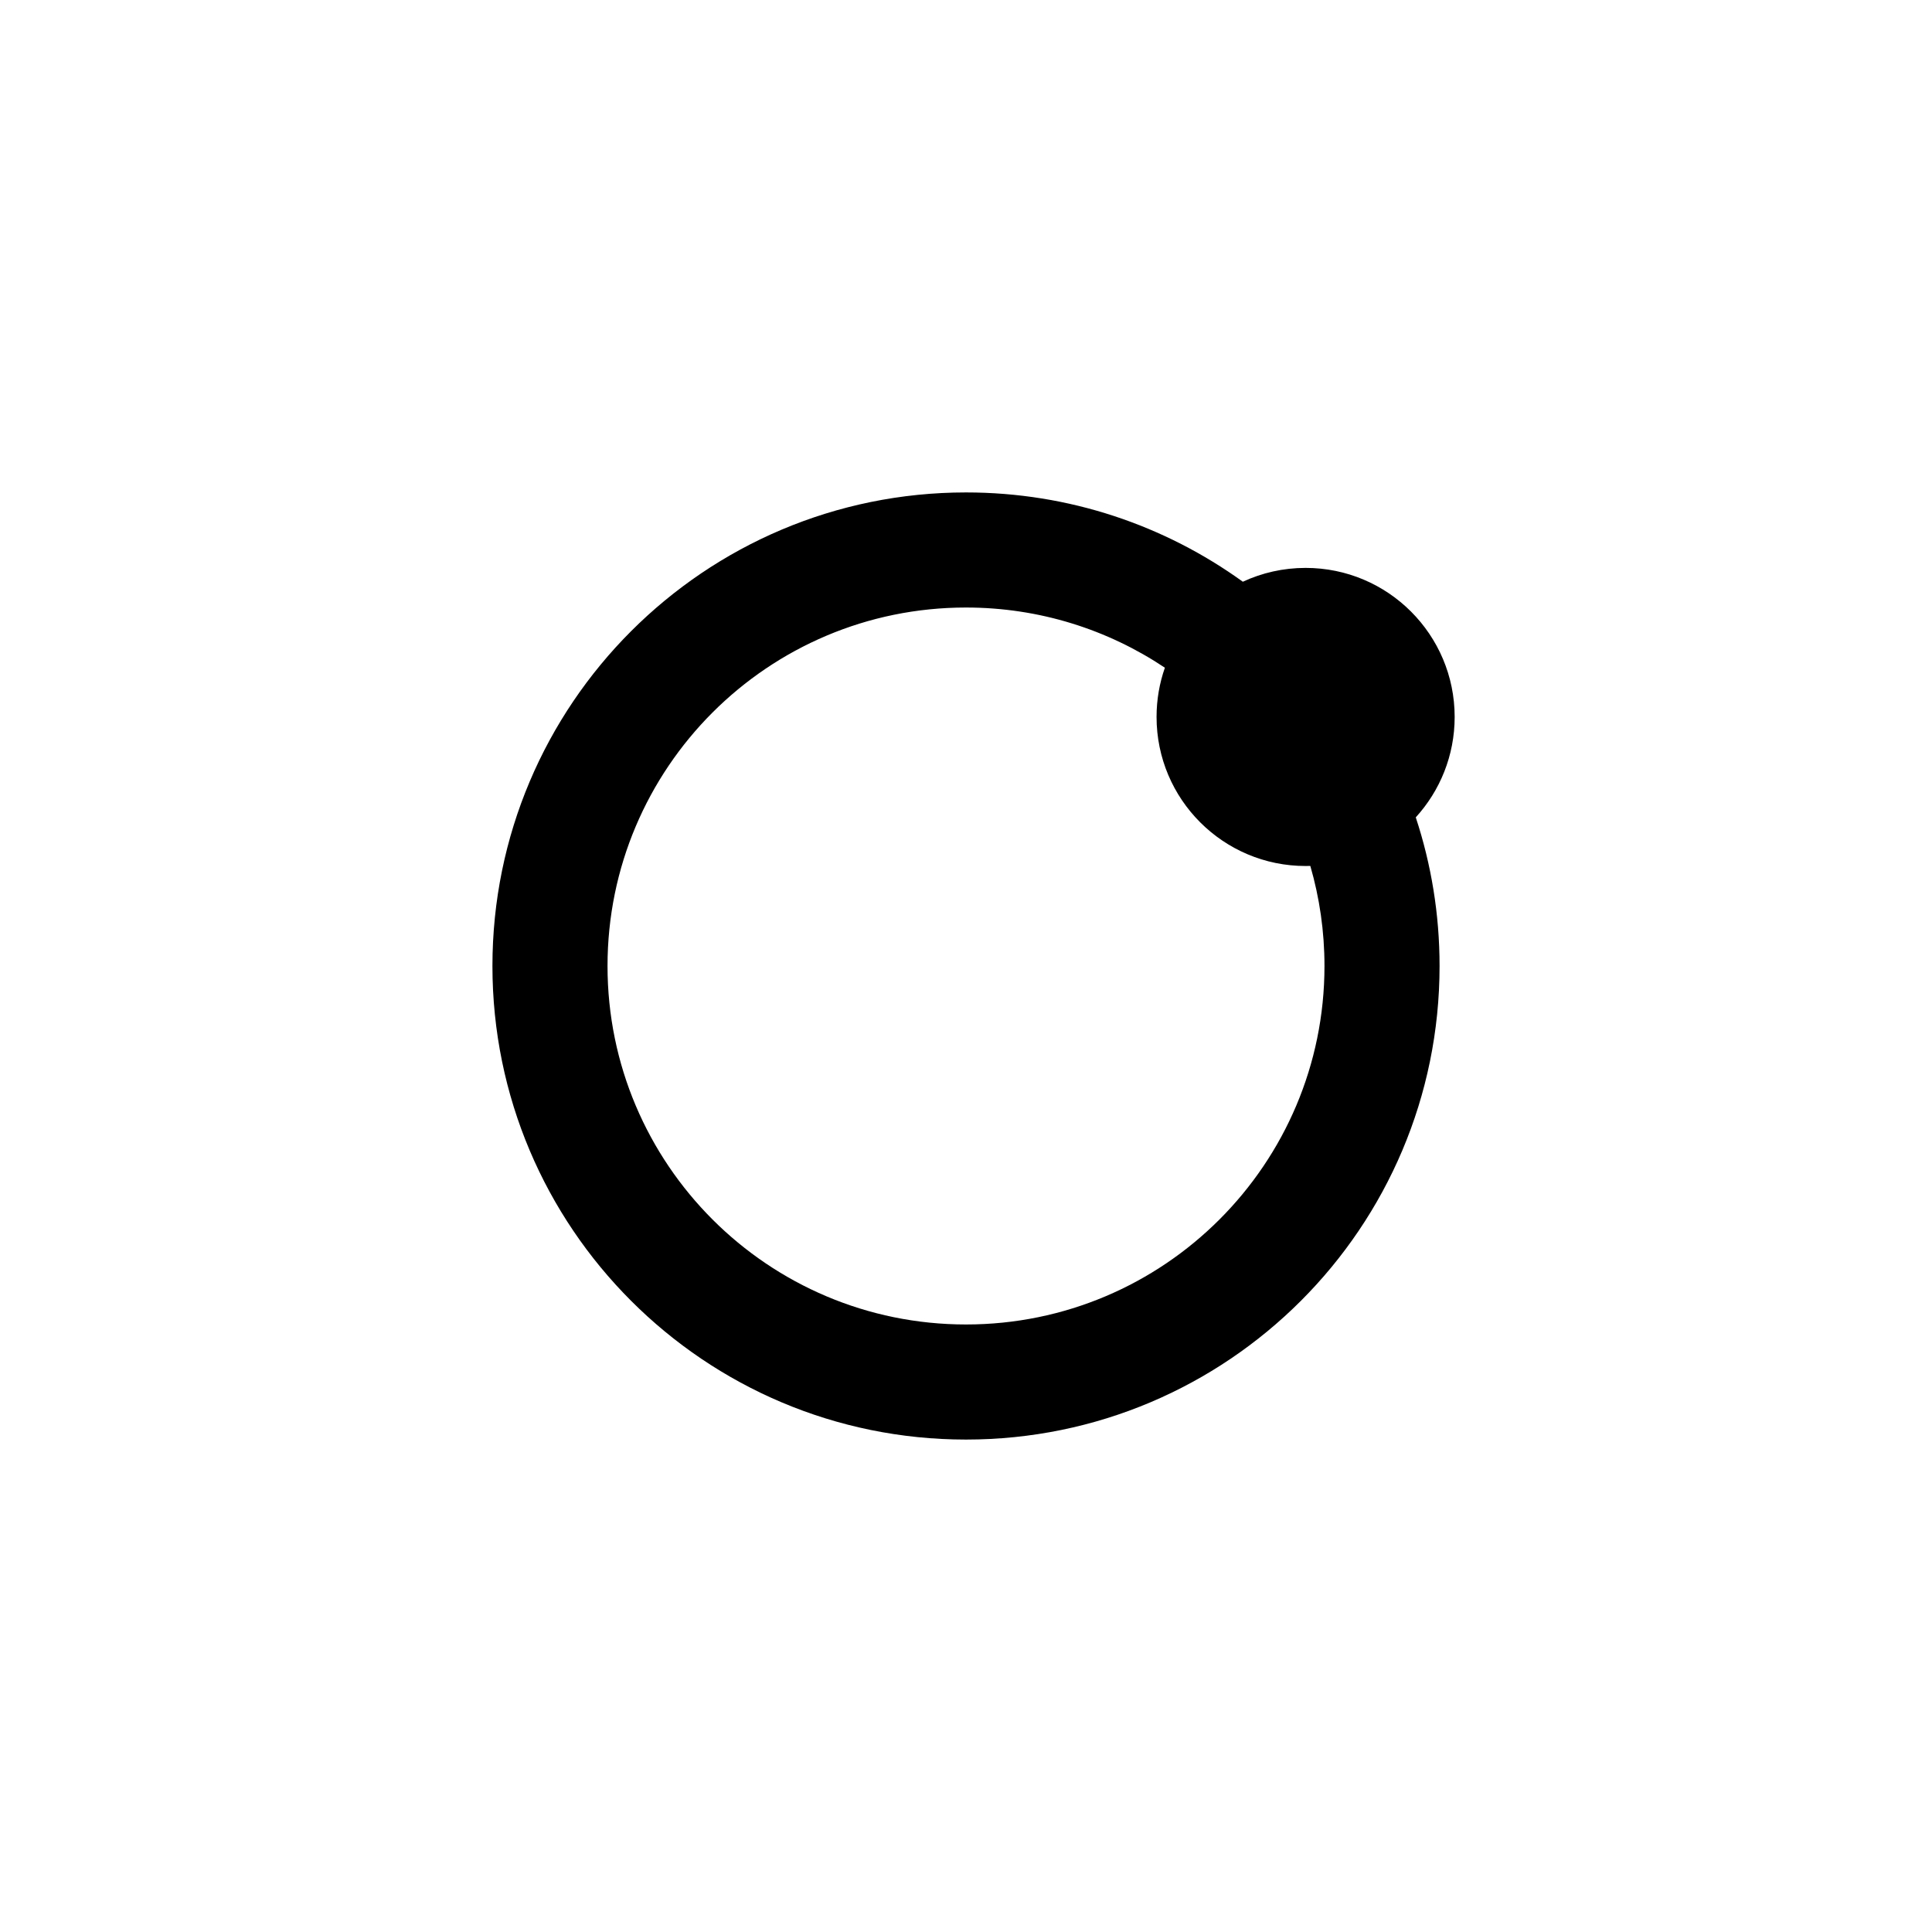 <svg width="1024" height="1024" viewBox="0 0 1024 1024" fill="none" xmlns="http://www.w3.org/2000/svg">
<path d="M512 261C566.778 261 617.458 278.548 658.725 308.328C668.837 303.625 680.112 301 692 301C735.63 301 771 336.37 771 380C771 400.5 763.191 419.176 750.386 433.217C758.57 457.994 763 484.48 763 512C763 650.623 650.623 763 512 763C373.377 763 261 650.623 261 512C261 373.377 373.377 261 512 261ZM512 322C407.066 322 322 407.066 322 512C322 616.934 407.066 702 512 702C616.934 702 702 616.934 702 512C702 493.591 699.378 475.794 694.494 458.96C693.666 458.986 692.834 459 692 459C648.37 459 613 423.63 613 380C613 370.855 614.554 362.073 617.412 353.903C587.249 333.752 550.998 322 512 322Z" fill="#18D2D6" style="fill:#18D2D6;fill:color(display-p3 0.094 0.824 0.839);fill-opacity:1;"/>
</svg>
